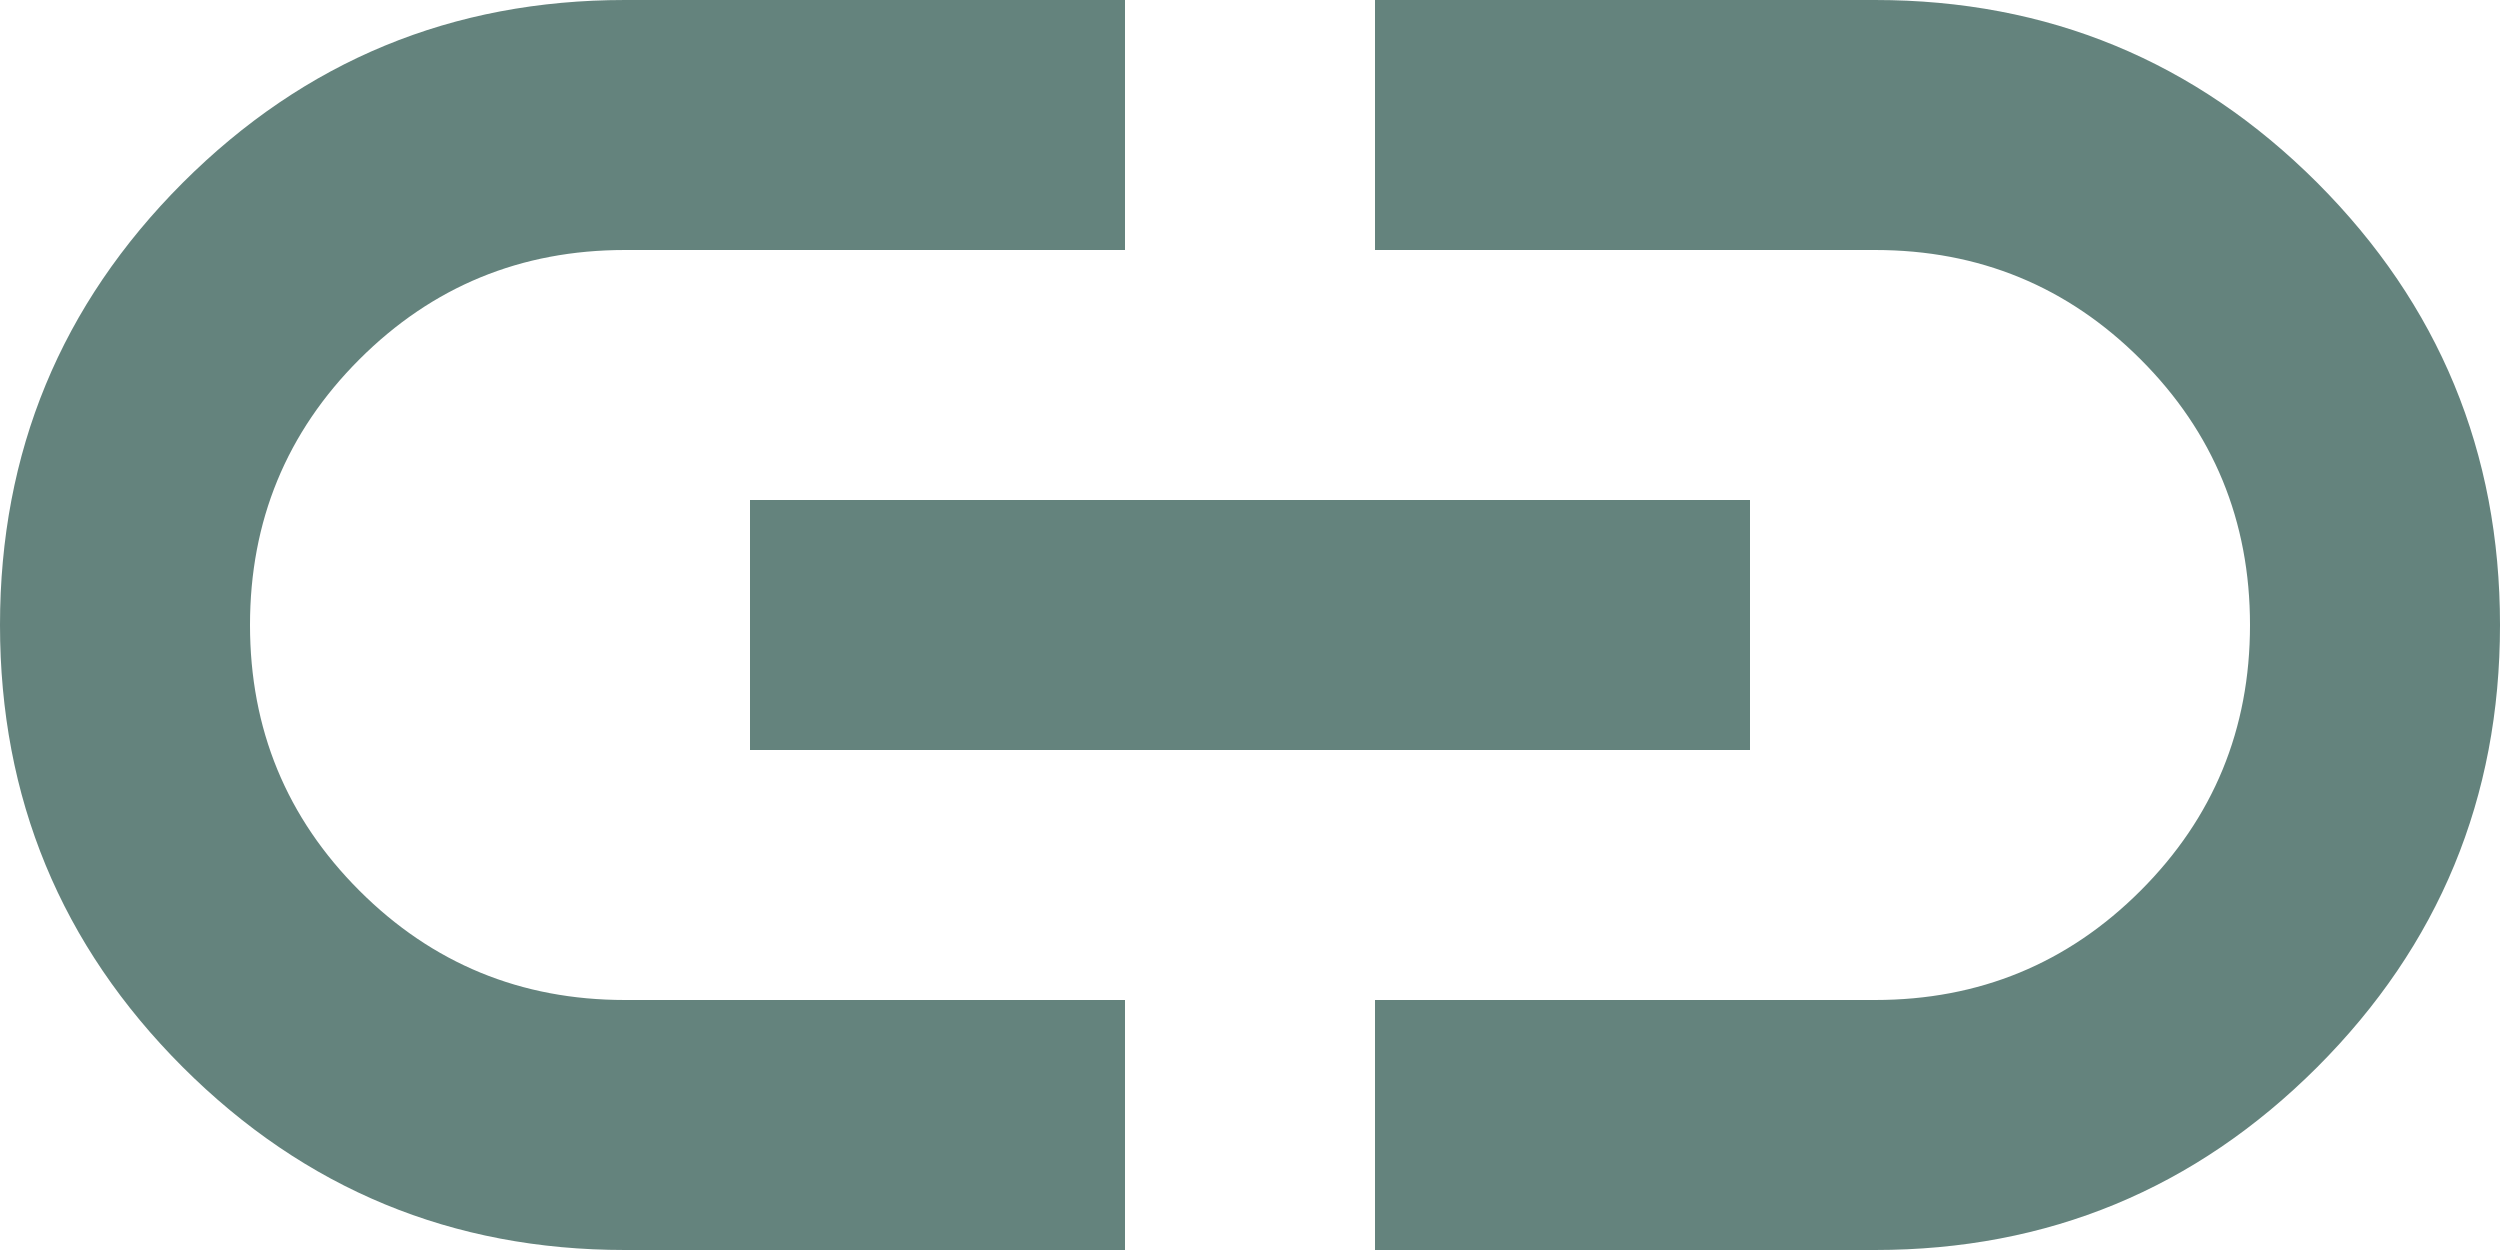 <svg width="20" height="10" viewBox="0 0 20 10" fill="none" xmlns="http://www.w3.org/2000/svg">
<path d="M9 10H5C3.617 10 2.438 9.512 1.462 8.537C0.487 7.562 0 6.383 0 5C0 3.617 0.487 2.438 1.462 1.462C2.438 0.487 3.617 0 5 0H9V2H5C4.167 2 3.458 2.292 2.875 2.875C2.292 3.458 2 4.167 2 5C2 5.833 2.292 6.542 2.875 7.125C3.458 7.708 4.167 8 5 8H9V10ZM6 6V4H14V6H6ZM11 10V8H15C15.833 8 16.542 7.708 17.125 7.125C17.708 6.542 18 5.833 18 5C18 4.167 17.708 3.458 17.125 2.875C16.542 2.292 15.833 2 15 2H11V0H15C16.383 0 17.562 0.487 18.538 1.462C19.512 2.438 20 3.617 20 5C20 6.383 19.512 7.562 18.538 8.537C17.562 9.512 16.383 10 15 10H11Z" fill="#64837D"/>
</svg>

